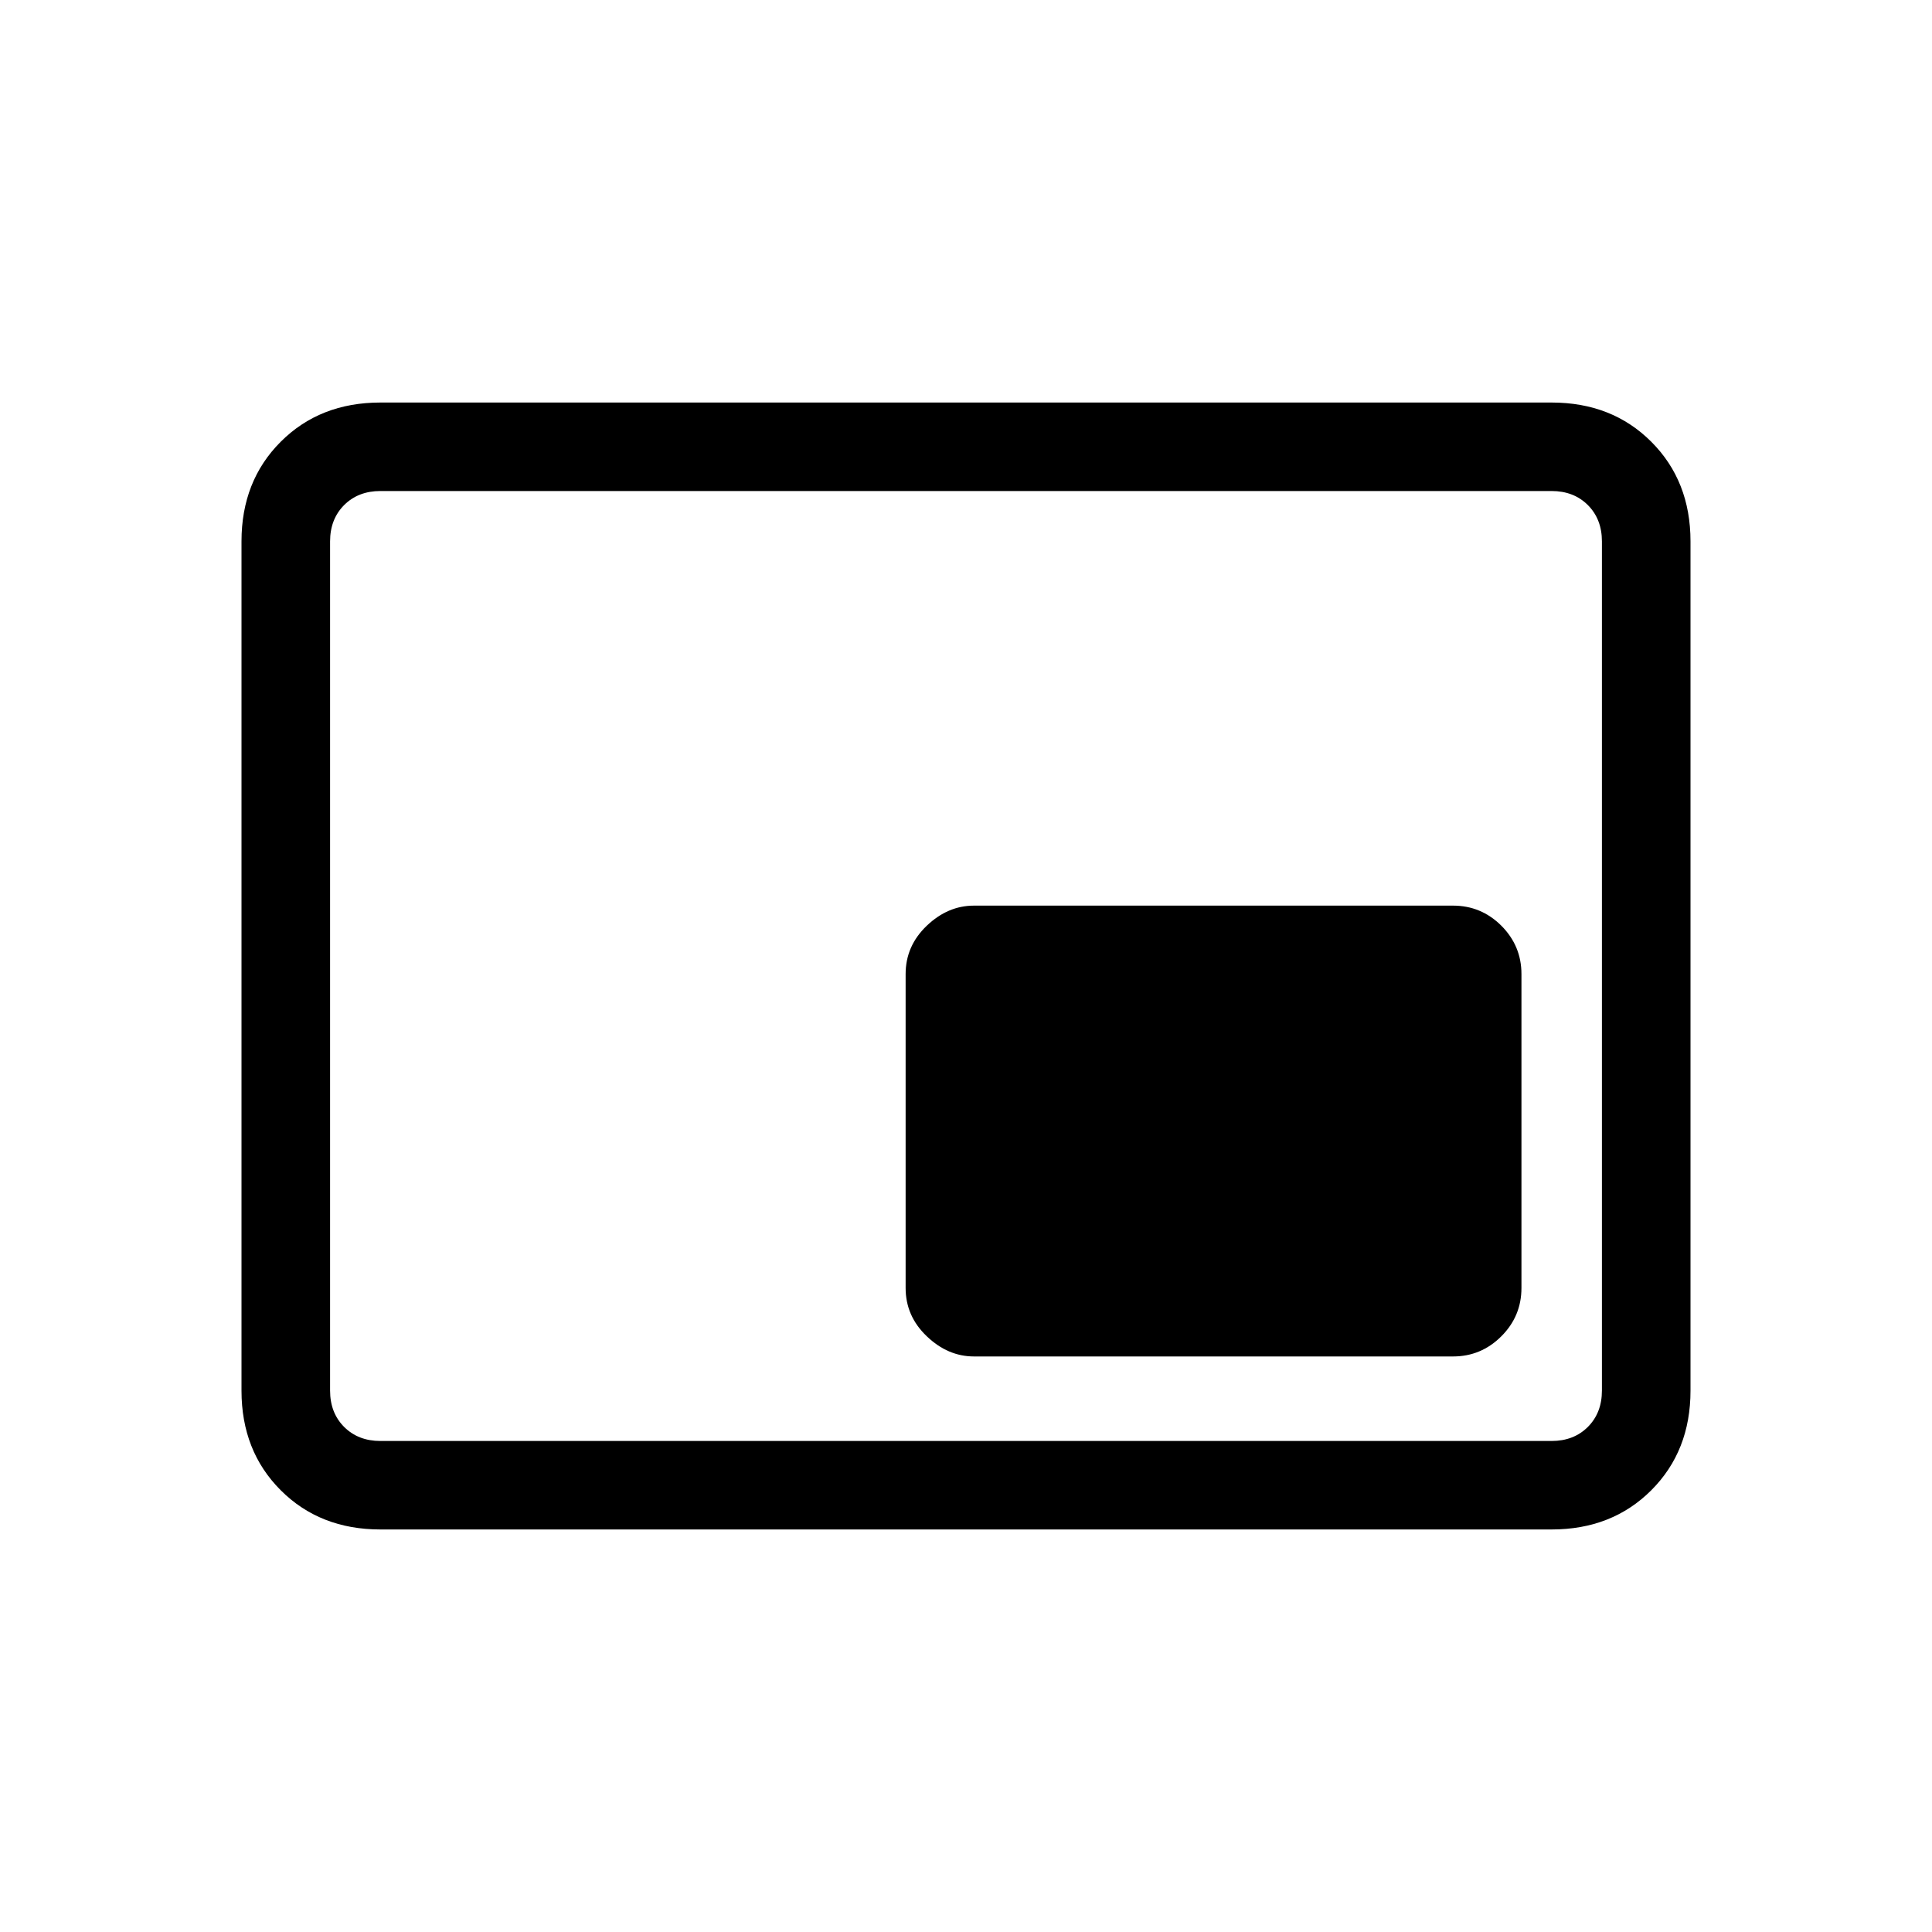 <svg xmlns="http://www.w3.org/2000/svg" height="20" width="20"><path d="M10.083 14.042h4.959q.291 0 .5-.209.208-.208.208-.5v-3.25q0-.291-.208-.5-.209-.208-.5-.208h-4.959q-.271 0-.489.208-.219.209-.219.5v3.25q0 .292.219.5.218.209.489.209Zm-6.145 1.791q-.626 0-1.032-.406T2.5 14.396V5.604q0-.625.406-1.031.406-.406 1.032-.406h12.124q.626 0 1.032.406t.406 1.031v8.792q0 .625-.406 1.031-.406.406-1.032.406Zm0-.916q-.23 0-.376-.146-.145-.146-.145-.375V5.604q0-.229.145-.375.146-.146.376-.146-.23 0-.376.146-.145.146-.145.375v8.792q0 .229.145.375.146.146.376.146Zm0 0h12.124q.23 0 .376-.146.145-.146.145-.375V5.604q0-.229-.145-.375-.146-.146-.376-.146H3.938q-.23 0-.376.146-.145.146-.145.375v8.792q0 .229.145.375.146.146.376.146Z"/></svg>